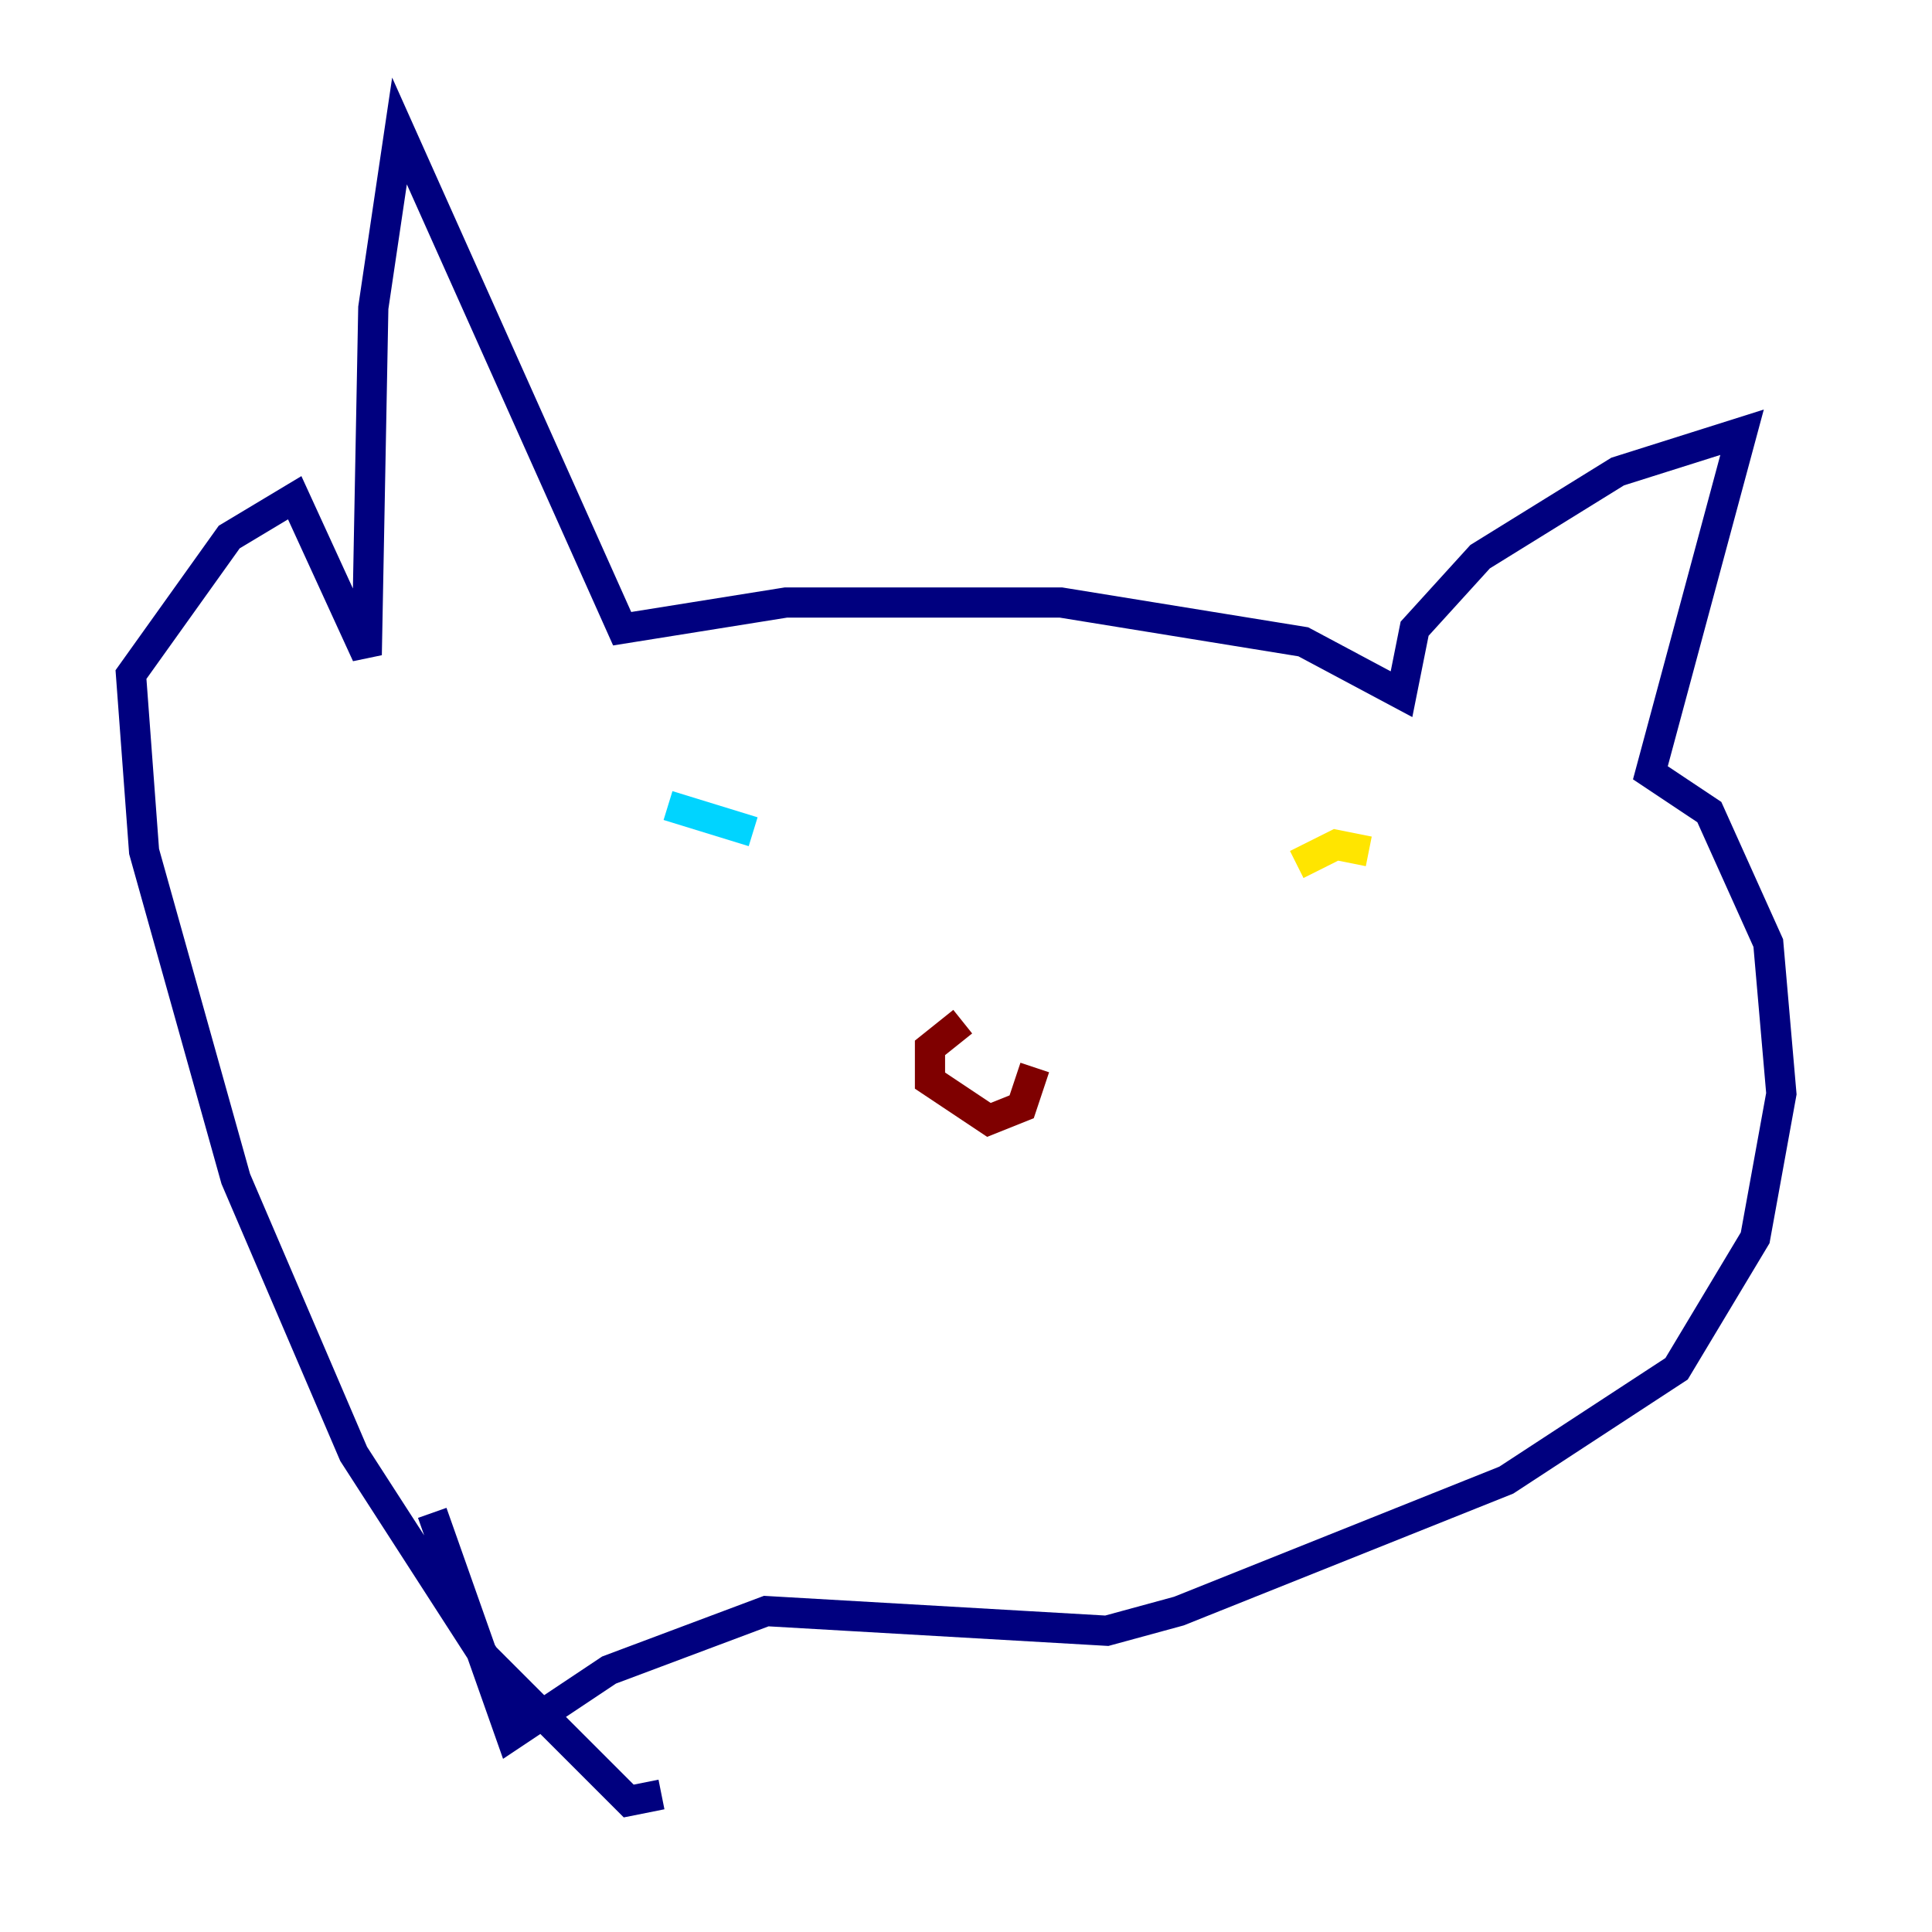 <?xml version="1.0" encoding="utf-8" ?>
<svg baseProfile="tiny" height="128" version="1.2" viewBox="0,0,128,128" width="128" xmlns="http://www.w3.org/2000/svg" xmlns:ev="http://www.w3.org/2001/xml-events" xmlns:xlink="http://www.w3.org/1999/xlink"><defs /><polyline fill="none" points="43.824,118.888 41.654,119.322 32.108,109.776 23.43,96.325 15.62,78.102 9.546,56.407 8.678,44.691 15.186,35.58 19.525,32.976 24.298,43.39 24.732,20.393 26.468,8.678 41.22,41.654 52.068,39.919 70.291,39.919 86.346,42.522 92.854,45.993 93.722,41.654 98.061,36.881 107.173,31.241 115.417,28.637 109.342,51.2 113.248,53.803 117.153,62.481 118.02,72.461 116.285,82.007 111.078,90.685 99.797,98.061 78.102,106.739 73.329,108.041 50.766,106.739 40.352,110.644 33.844,114.983 28.637,100.231" stroke="#00007f" stroke-width="2" /><polyline fill="none" points="44.258,53.37 49.898,55.105" stroke="#00d4ff" stroke-width="2" /><polyline fill="none" points="90.685,56.407 88.515,55.973 85.912,57.275" stroke="#ffe500" stroke-width="2" /><polyline fill="none" points="63.783,67.688 61.614,69.424 61.614,71.593 65.519,74.197 67.688,73.329 68.556,70.725" stroke="#7f0000" stroke-width="2" /></svg>